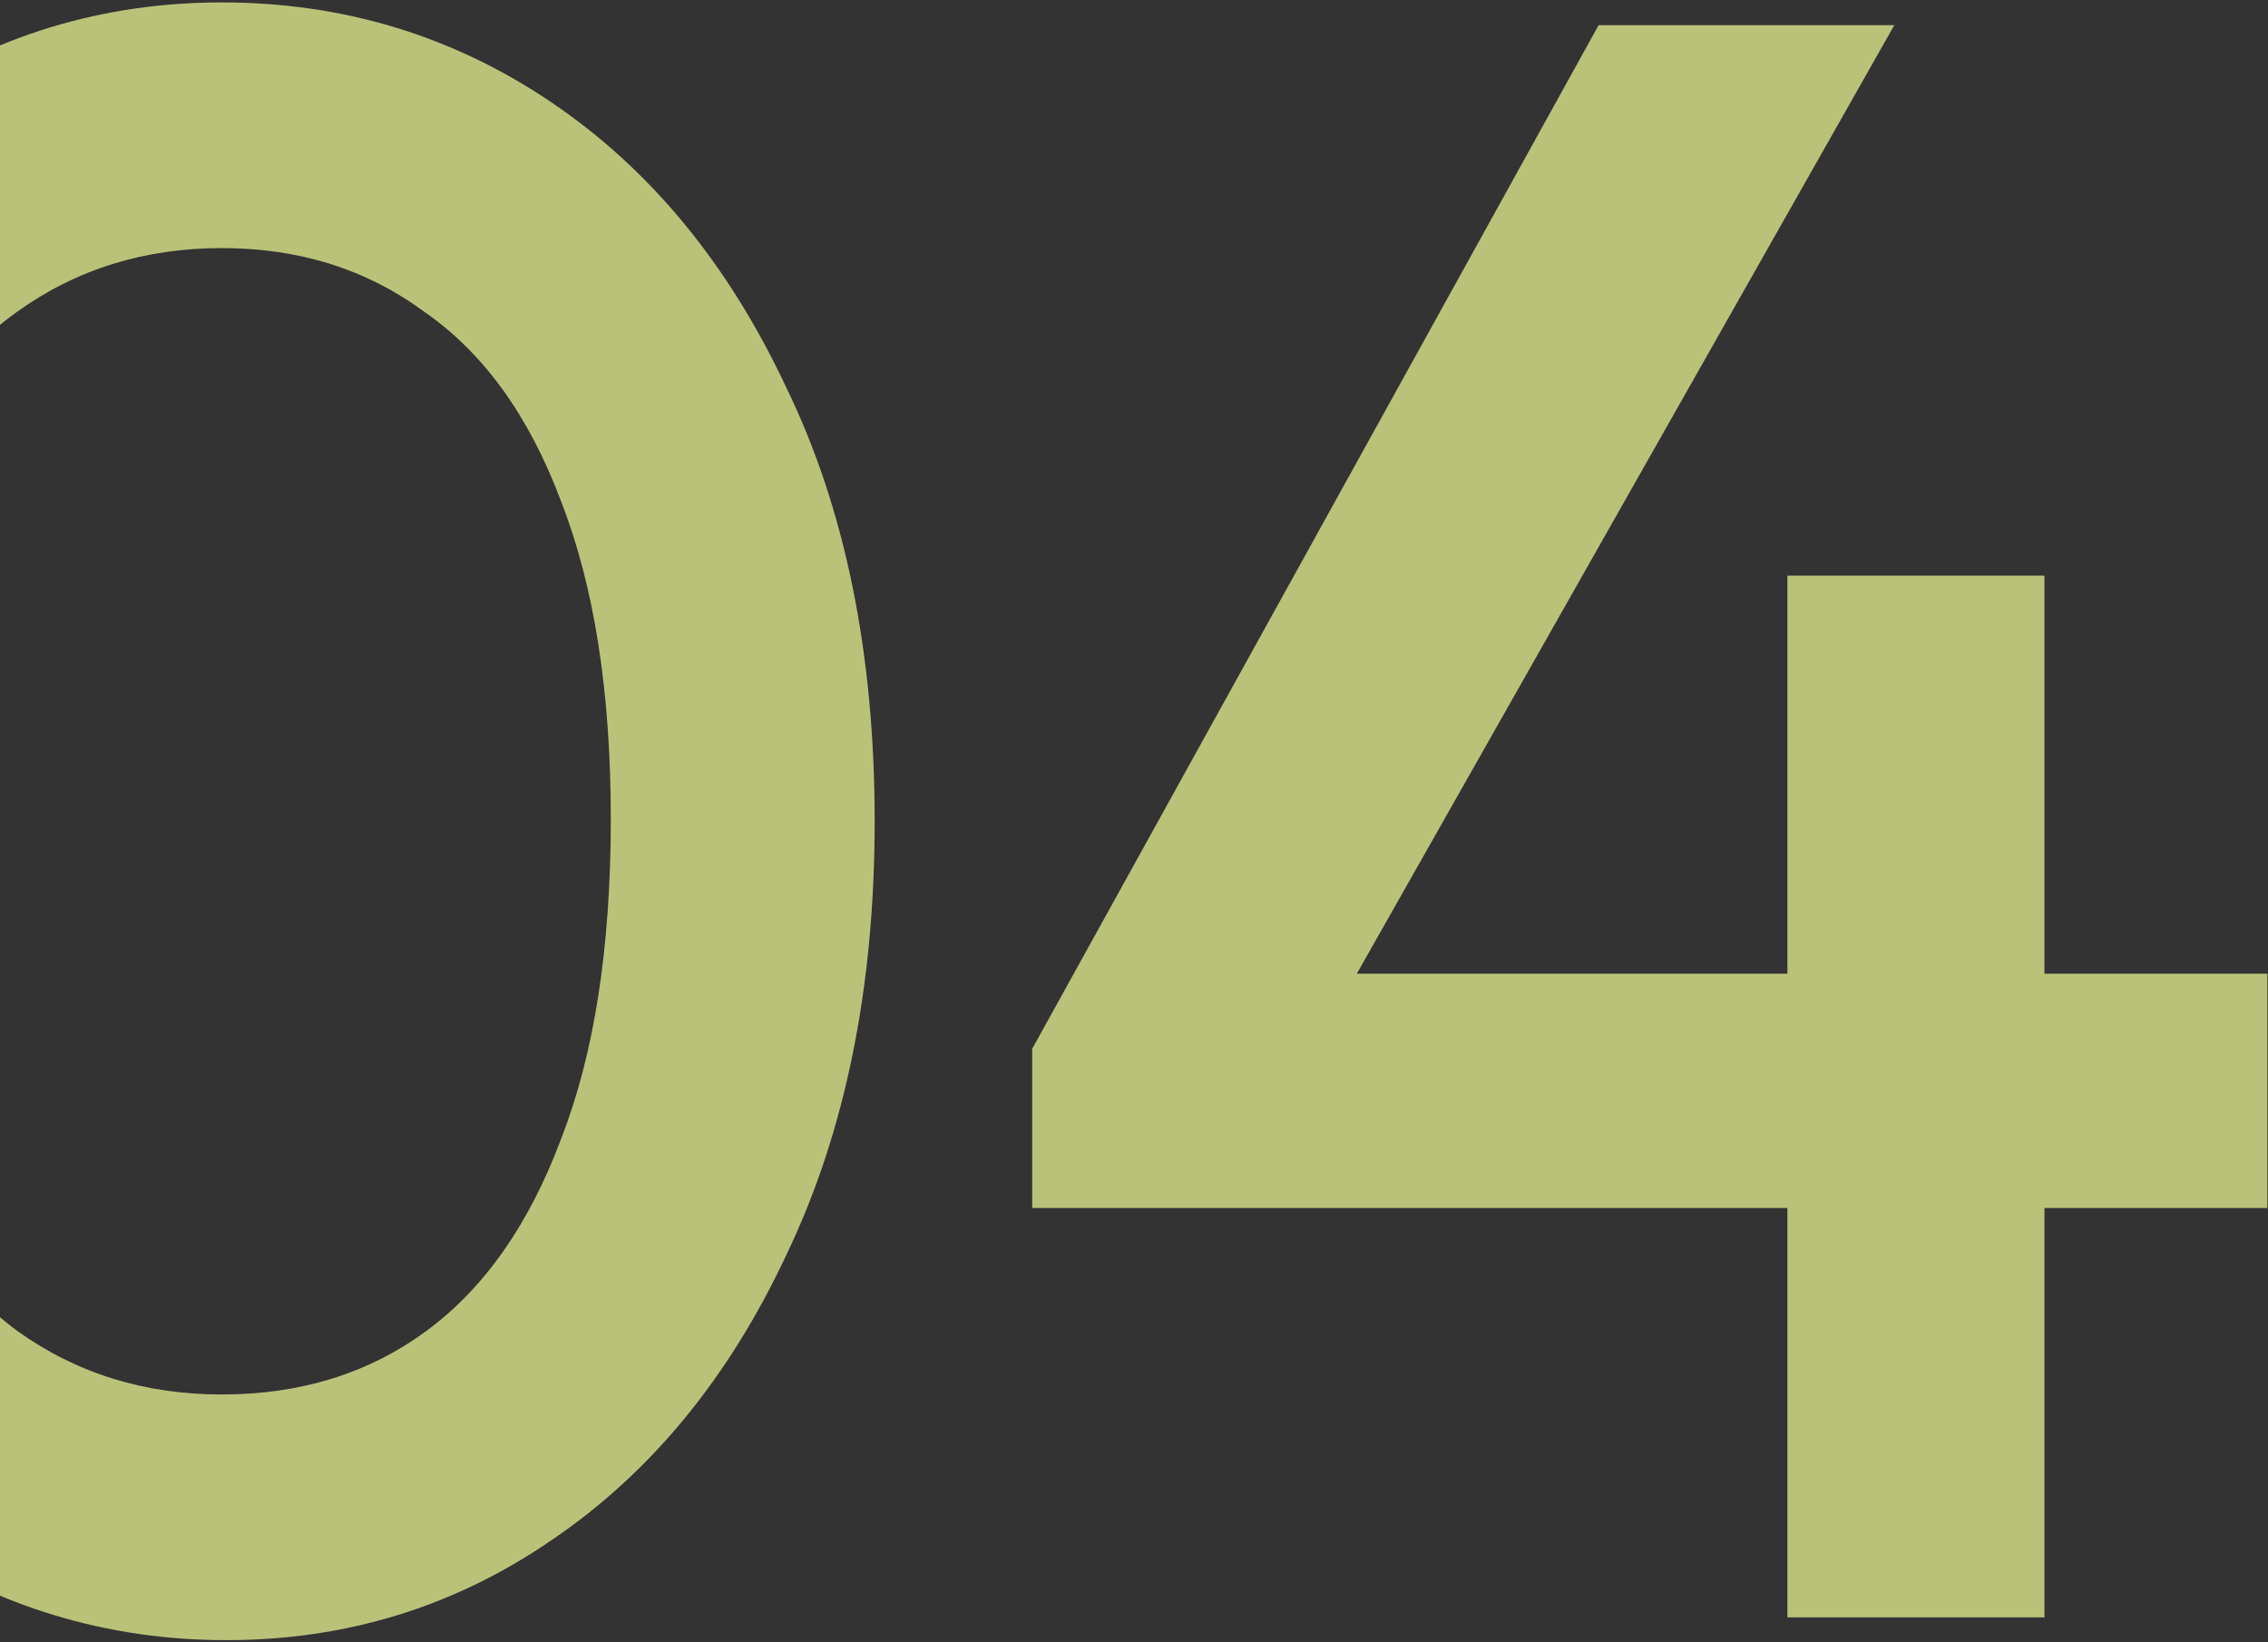 <svg width="529" height="383" viewBox="0 0 529 383" fill="none" xmlns="http://www.w3.org/2000/svg">
<rect x="0" y="0" width="529" height="383" fill="#333333" stroke="none"/>
<g opacity="0.7">
<path d="M240.758 244.622L372.867 5.872H441.84L306.547 244.622H240.758ZM240.758 281.761V244.622L266.755 227.114H528.852V281.761H240.758ZM416.904 377.261V134.267H476.857V377.261H416.904Z" fill="#F3FF97"/>
<path d="M52.801 382.564C24.859 382.564 -0.785 374.783 -24.13 359.22C-47.121 343.303 -65.514 321.02 -79.308 292.37C-93.103 263.72 -100 229.941 -100 191.034C-100 152.126 -93.28 118.525 -79.839 90.228C-66.044 61.578 -47.651 39.472 -24.66 23.909C-1.669 8.346 23.797 0.564 51.74 0.564C80.037 0.564 105.681 8.346 128.672 23.909C151.663 39.472 169.878 61.578 183.319 90.228C197.114 118.525 204.011 152.303 204.011 191.564C204.011 230.472 197.114 264.251 183.319 292.901C169.878 321.551 151.663 343.657 128.672 359.22C106.034 374.783 80.744 382.564 52.801 382.564ZM51.74 325.264C70.133 325.264 86.05 320.313 99.491 310.409C112.932 300.505 123.366 285.65 130.794 265.842C138.575 246.035 142.466 221.099 142.466 191.034C142.466 161.323 138.575 136.563 130.794 116.756C123.366 96.949 112.755 82.27 98.96 72.72C85.519 62.816 69.779 57.864 51.74 57.864C33.701 57.864 17.784 62.816 3.99 72.72C-9.451 82.27 -19.885 96.949 -27.313 116.756C-34.741 136.21 -38.455 160.969 -38.455 191.034C-38.455 221.099 -34.741 246.035 -27.313 265.842C-19.885 285.65 -9.451 300.505 3.99 310.409C17.784 320.313 33.701 325.264 51.74 325.264Z" fill="#F3FF97"/>
</g>
</svg>
